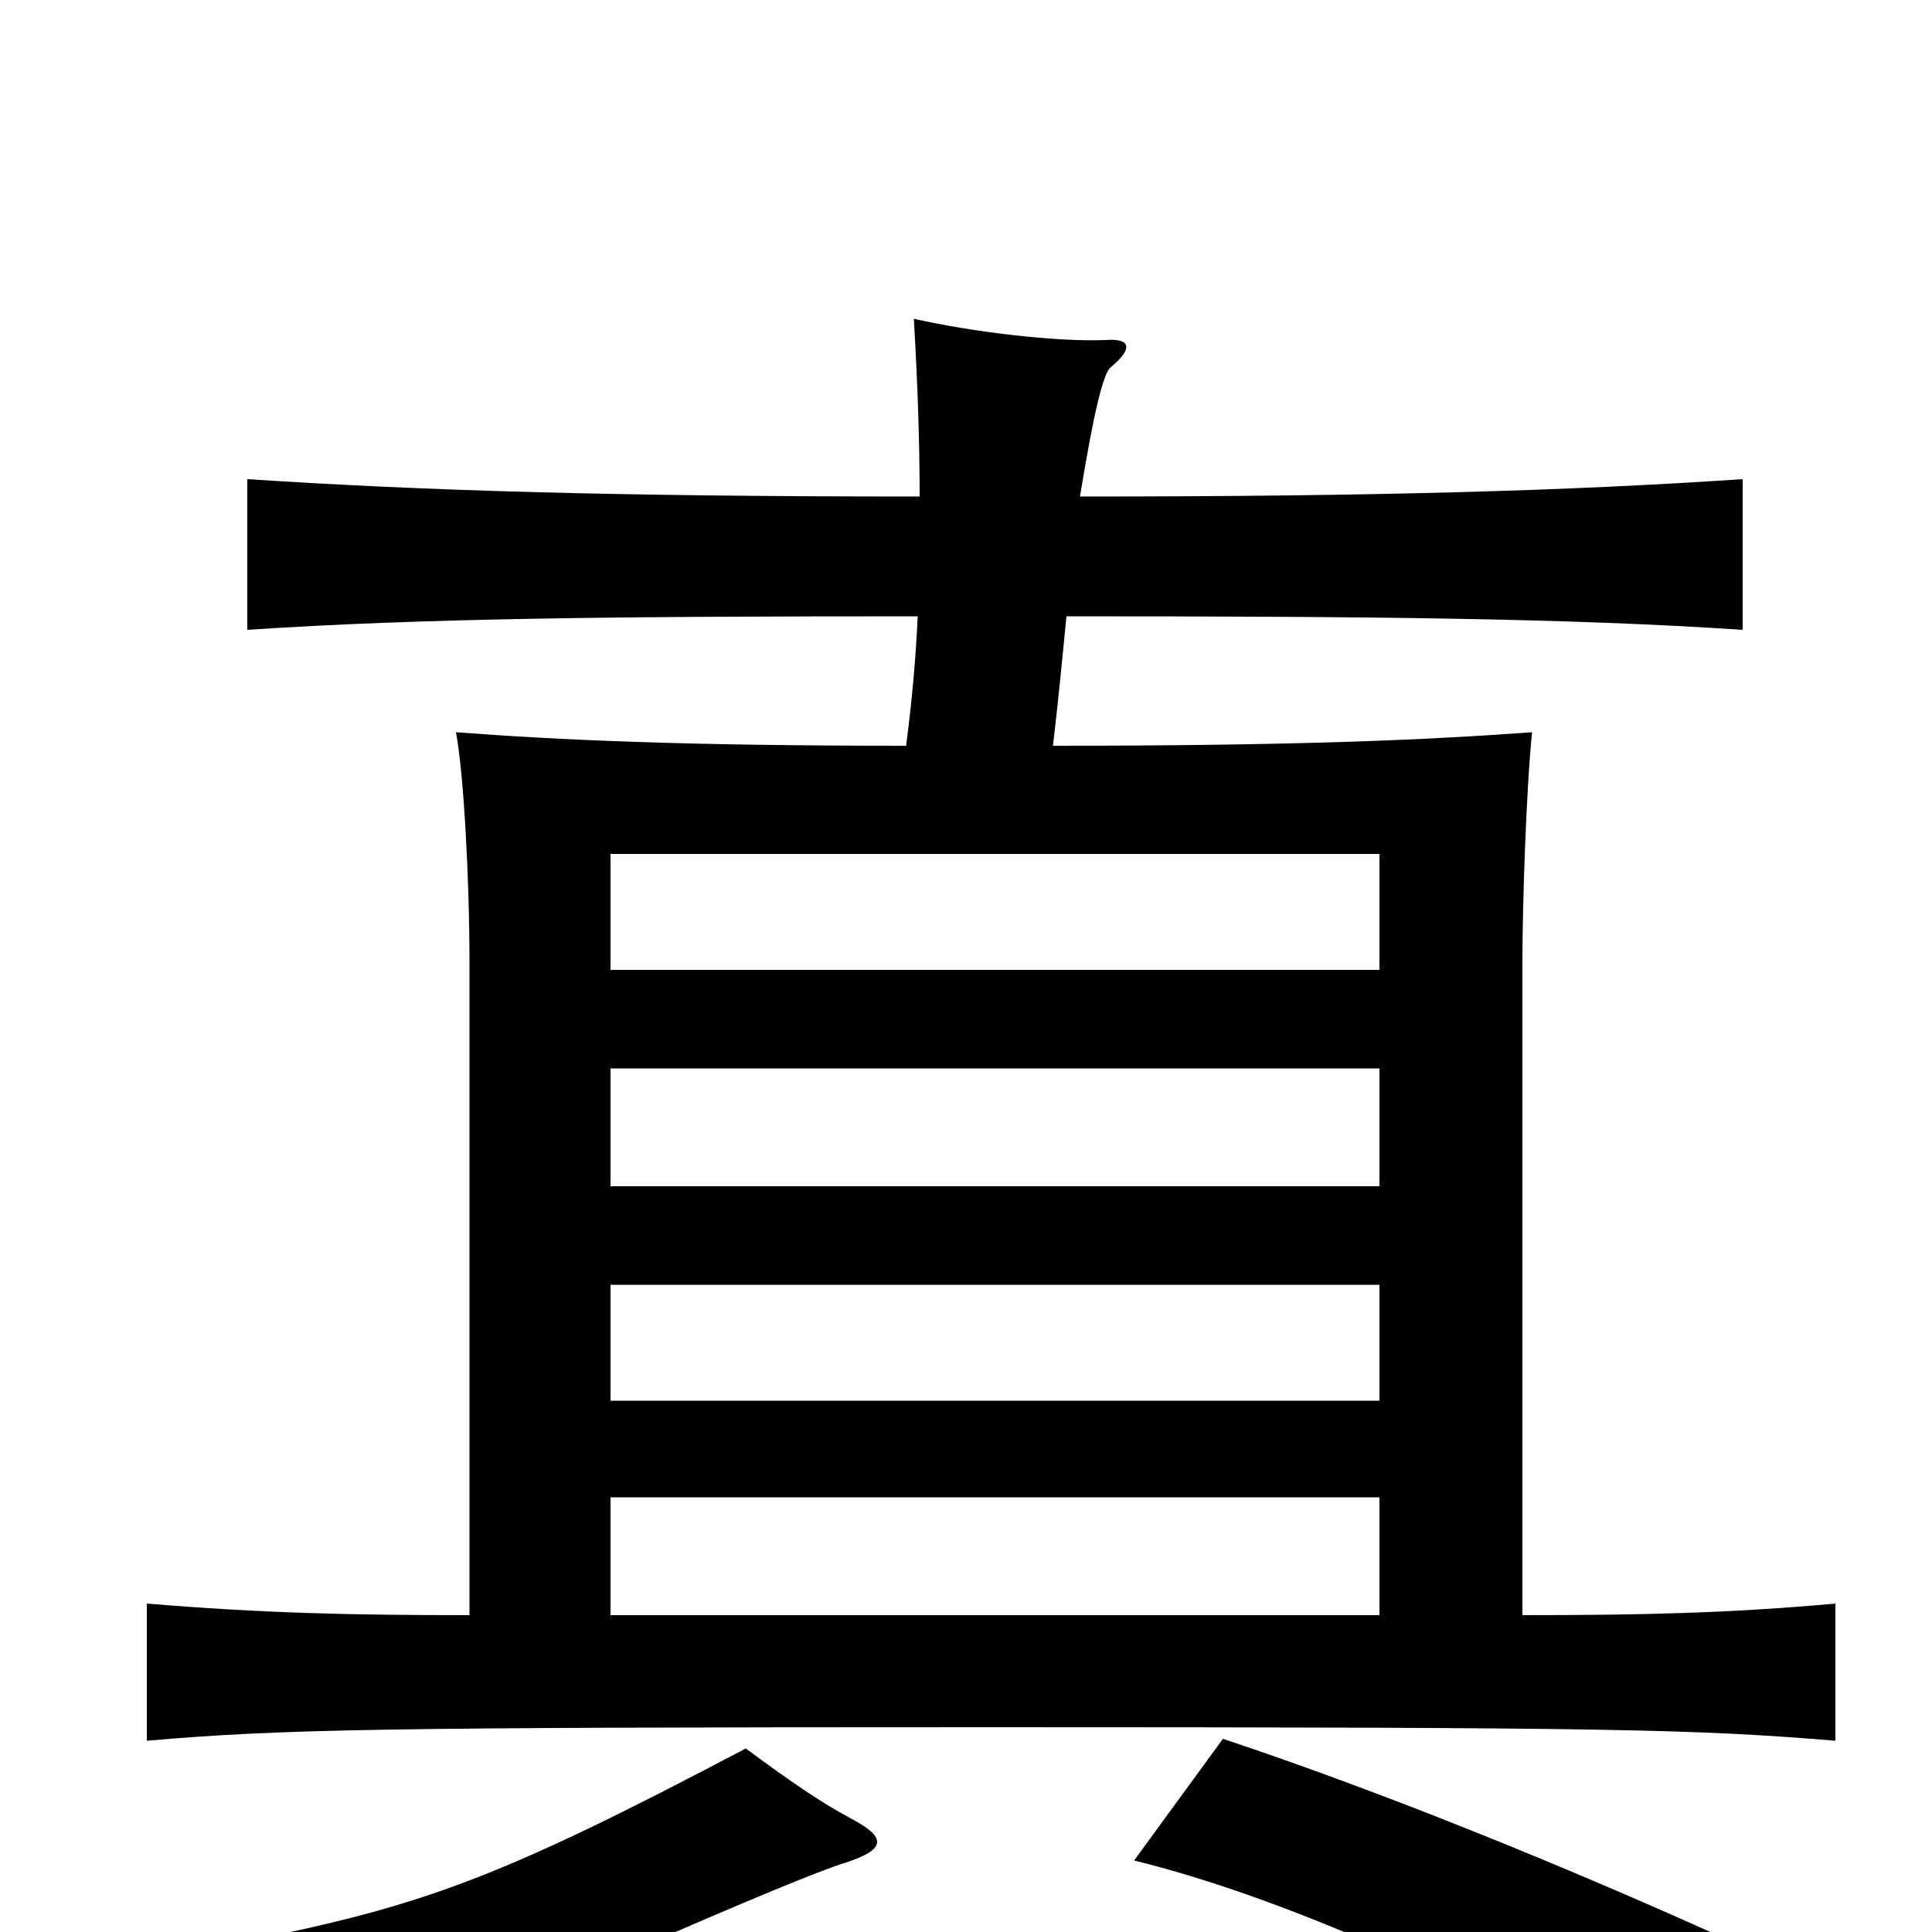 <svg xmlns="http://www.w3.org/2000/svg" viewBox="0 -1000 1000 1000">
	<path fill="#000000" d="M440 -59C425 -67 409 -78 386 -95C257 -27 218 -13 121 6C146 24 163 55 169 79C274 33 411 -28 438 -36C459 -43 459 -49 440 -59ZM892 3C810 -34 717 -72 633 -100L587 -37C661 -19 764 26 844 76ZM316 -335H714V-275H316ZM714 -498H316V-558H714ZM316 -447H714V-386H316ZM243 -164C182 -164 136 -165 76 -170V-99C146 -105 194 -106 513 -106C835 -106 877 -105 950 -99V-170C895 -165 849 -164 788 -164V-502C788 -532 790 -592 793 -621C738 -617 672 -614 545 -614C548 -639 550 -661 552 -681C710 -681 812 -680 902 -674V-752C813 -746 713 -743 559 -743C566 -786 571 -807 575 -810C587 -820 585 -825 572 -824C547 -823 504 -828 473 -835C475 -801 476 -771 476 -743C320 -743 219 -746 128 -752V-674C218 -680 319 -681 475 -681C474 -659 472 -637 469 -614C353 -614 289 -617 236 -621C240 -600 243 -545 243 -502ZM714 -164H316V-225H714Z"/>
</svg>